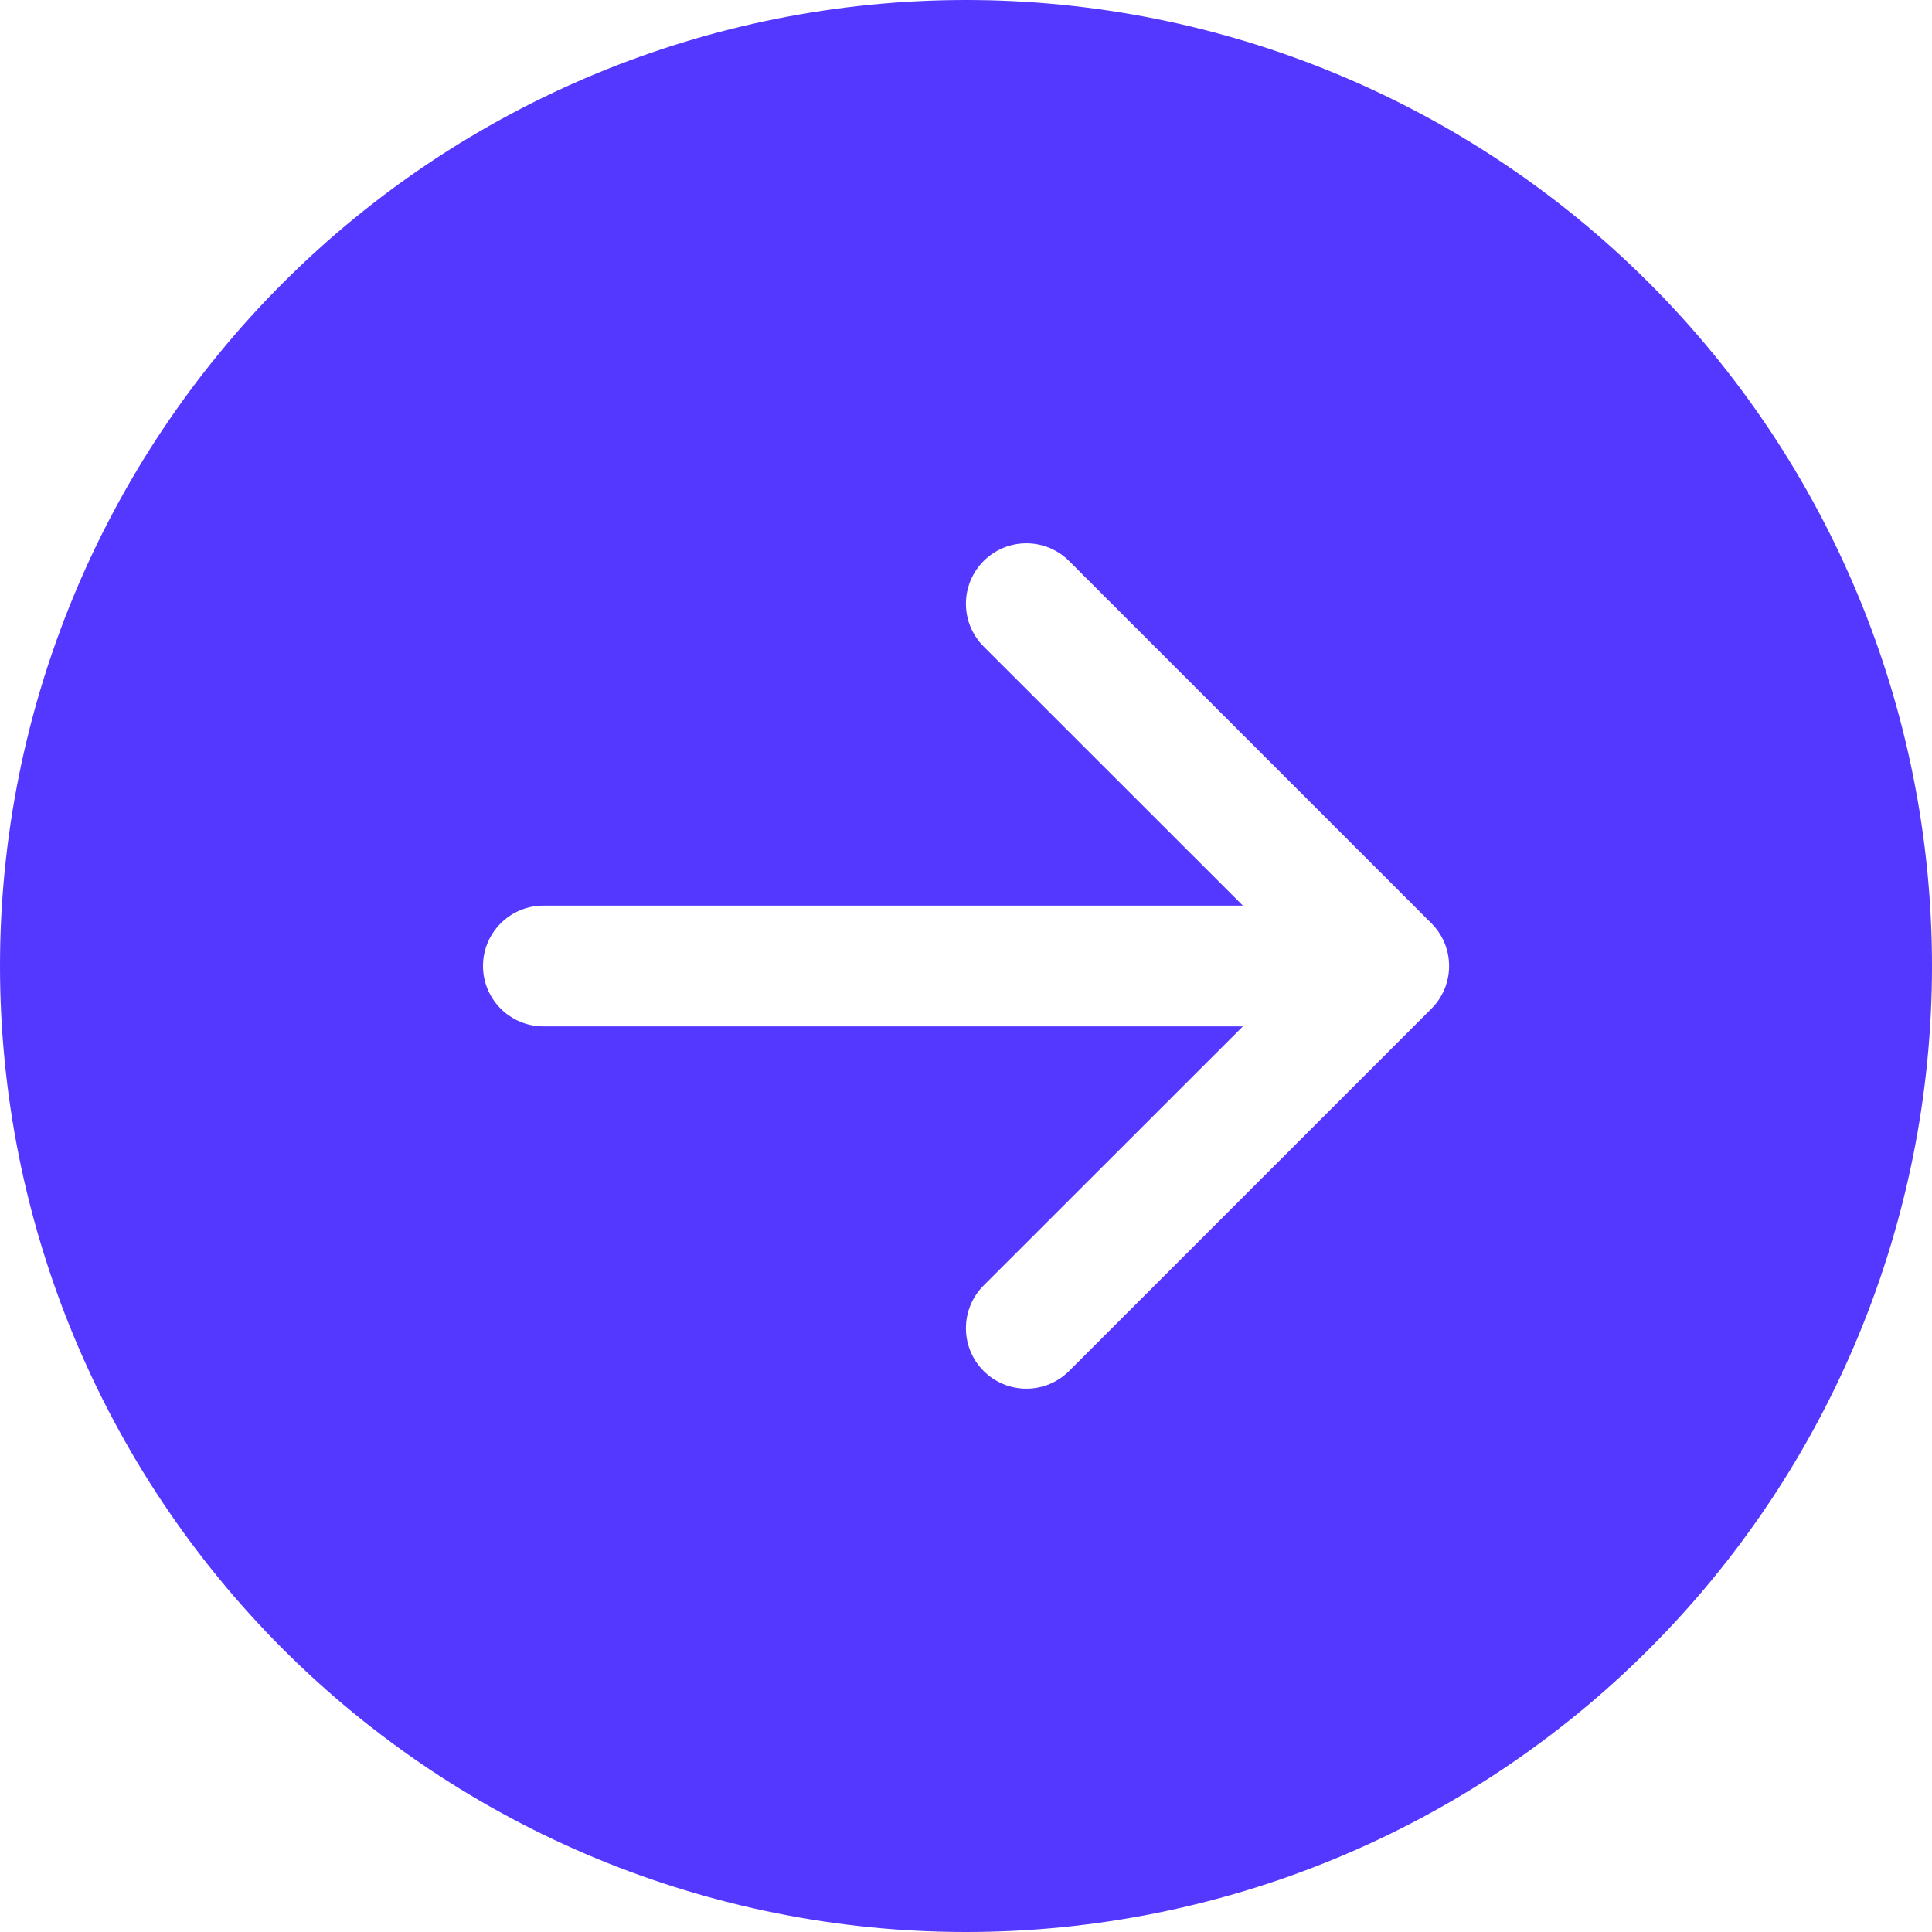 <svg width="56" height="56" viewBox="0 0 56 56" fill="none" xmlns="http://www.w3.org/2000/svg">
<g clip-path="url(#clip0)">
<path d="M28 56C35.426 56 42.548 53.05 47.799 47.799C53.05 42.548 56 35.426 56 28C56 20.574 53.05 13.452 47.799 8.201C42.548 2.95 35.426 -1.79863e-06 28 -2.44784e-06C20.574 -3.09704e-06 13.452 2.95 8.201 8.201C2.95 13.452 3.09704e-06 20.574 2.44784e-06 28C1.79863e-06 35.426 2.95 42.548 8.201 47.799C13.452 53.05 20.574 56 28 56V56ZM15.75 29.75C15.286 29.75 14.841 29.566 14.513 29.237C14.184 28.909 14 28.464 14 28C14 27.536 14.184 27.091 14.513 26.763C14.841 26.434 15.286 26.25 15.75 26.25L36.026 26.25L28.511 18.739C28.348 18.576 28.219 18.383 28.131 18.171C28.043 17.958 27.998 17.73 27.998 17.5C27.998 17.27 28.043 17.042 28.131 16.829C28.219 16.617 28.348 16.424 28.511 16.261C28.674 16.098 28.867 15.969 29.079 15.881C29.292 15.793 29.52 15.748 29.75 15.748C29.98 15.748 30.208 15.793 30.421 15.881C30.633 15.969 30.826 16.098 30.989 16.261L41.489 26.761C41.652 26.924 41.781 27.117 41.87 27.329C41.958 27.542 42.003 27.77 42.003 28C42.003 28.23 41.958 28.458 41.87 28.671C41.781 28.883 41.652 29.076 41.489 29.239L30.989 39.739C30.66 40.068 30.215 40.252 29.75 40.252C29.285 40.252 28.84 40.068 28.511 39.739C28.182 39.41 27.998 38.965 27.998 38.5C27.998 38.035 28.182 37.59 28.511 37.261L36.026 29.75L15.75 29.75Z" fill="#5438FF"/>
</g>
<defs>
<clipPath id="clip0">
<rect width="56" height="56" fill="white" transform="translate(56 56) rotate(-180)"/>
</clipPath>
</defs>
</svg>
